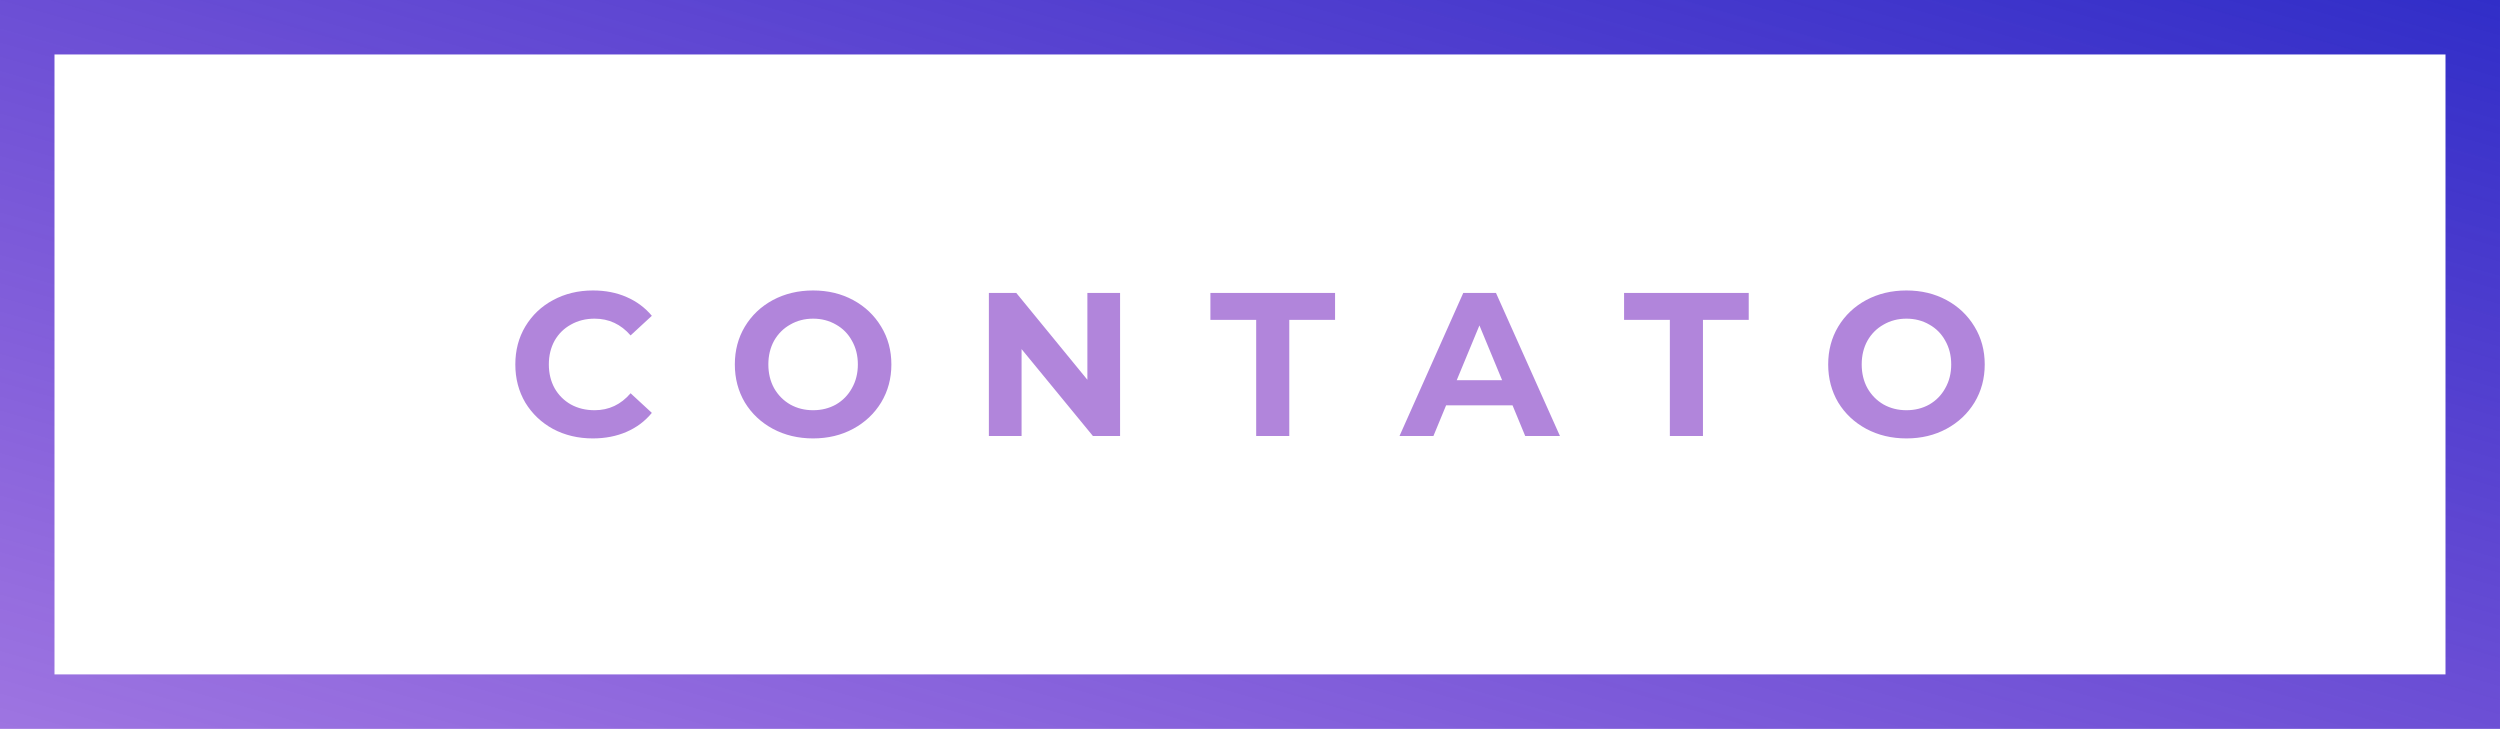 <svg width="367" height="107" viewBox="0 0 367 107" fill="none" xmlns="http://www.w3.org/2000/svg">
<path d="M87.02 64.36C84.88 64.36 82.94 63.9 81.2 62.98C79.48 62.04 78.12 60.75 77.12 59.11C76.14 57.45 75.65 55.58 75.65 53.5C75.65 51.42 76.14 49.56 77.12 47.92C78.12 46.26 79.48 44.97 81.2 44.05C82.94 43.11 84.89 42.64 87.05 42.64C88.87 42.64 90.51 42.96 91.97 43.6C93.45 44.24 94.69 45.16 95.69 46.36L92.57 49.24C91.15 47.6 89.39 46.78 87.29 46.78C85.99 46.78 84.83 47.07 83.81 47.65C82.79 48.21 81.99 49 81.41 50.02C80.85 51.04 80.57 52.2 80.57 53.5C80.57 54.8 80.85 55.96 81.41 56.98C81.99 58 82.79 58.8 83.81 59.38C84.83 59.94 85.99 60.22 87.29 60.22C89.39 60.22 91.15 59.39 92.57 57.73L95.69 60.61C94.69 61.83 93.45 62.76 91.97 63.4C90.49 64.04 88.84 64.36 87.02 64.36ZM119.364 64.36C117.184 64.36 115.214 63.89 113.454 62.95C111.714 62.01 110.344 60.72 109.344 59.08C108.364 57.42 107.874 55.56 107.874 53.5C107.874 51.44 108.364 49.59 109.344 47.95C110.344 46.29 111.714 44.99 113.454 44.05C115.214 43.11 117.184 42.64 119.364 42.64C121.544 42.64 123.504 43.11 125.244 44.05C126.984 44.99 128.354 46.29 129.354 47.95C130.354 49.59 130.854 51.44 130.854 53.5C130.854 55.56 130.354 57.42 129.354 59.08C128.354 60.72 126.984 62.01 125.244 62.95C123.504 63.89 121.544 64.36 119.364 64.36ZM119.364 60.22C120.604 60.22 121.724 59.94 122.724 59.38C123.724 58.8 124.504 58 125.064 56.98C125.644 55.96 125.934 54.8 125.934 53.5C125.934 52.2 125.644 51.04 125.064 50.02C124.504 49 123.724 48.21 122.724 47.65C121.724 47.07 120.604 46.78 119.364 46.78C118.124 46.78 117.004 47.07 116.004 47.65C115.004 48.21 114.214 49 113.634 50.02C113.074 51.04 112.794 52.2 112.794 53.5C112.794 54.8 113.074 55.96 113.634 56.98C114.214 58 115.004 58.8 116.004 59.38C117.004 59.94 118.124 60.22 119.364 60.22ZM164.427 43V64H160.437L149.967 51.25V64H145.167V43H149.187L159.627 55.75V43H164.427ZM184.407 46.96H177.687V43H195.987V46.96H189.267V64H184.407V46.96ZM222.039 59.5H212.289L210.429 64H205.449L214.809 43H219.609L228.999 64H223.899L222.039 59.5ZM220.509 55.81L217.179 47.77L213.849 55.81H220.509ZM245.134 46.96H238.414V43H256.714V46.96H249.994V64H245.134V46.96ZM279.868 64.36C277.688 64.36 275.718 63.89 273.958 62.95C272.218 62.01 270.848 60.72 269.848 59.08C268.868 57.42 268.378 55.56 268.378 53.5C268.378 51.44 268.868 49.59 269.848 47.95C270.848 46.29 272.218 44.99 273.958 44.05C275.718 43.11 277.688 42.64 279.868 42.64C282.048 42.64 284.008 43.11 285.748 44.05C287.488 44.99 288.858 46.29 289.858 47.95C290.858 49.59 291.358 51.44 291.358 53.5C291.358 55.56 290.858 57.42 289.858 59.08C288.858 60.72 287.488 62.01 285.748 62.95C284.008 63.89 282.048 64.36 279.868 64.36ZM279.868 60.22C281.108 60.22 282.228 59.94 283.228 59.38C284.228 58.8 285.008 58 285.568 56.98C286.148 55.96 286.438 54.8 286.438 53.5C286.438 52.2 286.148 51.04 285.568 50.02C285.008 49 284.228 48.21 283.228 47.65C282.228 47.07 281.108 46.78 279.868 46.78C278.628 46.78 277.508 47.07 276.508 47.65C275.508 48.21 274.718 49 274.138 50.02C273.578 51.04 273.298 52.2 273.298 53.5C273.298 54.8 273.578 55.96 274.138 56.98C274.718 58 275.508 58.8 276.508 59.38C277.508 59.94 278.628 60.22 279.868 60.22Z" fill="#B185DB"/>
<rect x="4" y="4" width="359" height="99" stroke="url(#paint0_linear)" stroke-width="8"/>
<defs>
<linearGradient id="paint0_linear" x1="367" y1="0" x2="311.028" y2="195.877" gradientUnits="userSpaceOnUse">
<stop stop-color="#312EC8"/>
<stop offset="1" stop-color="#5D18CD" stop-opacity="0.6"/>
</linearGradient>
</defs>
</svg>
